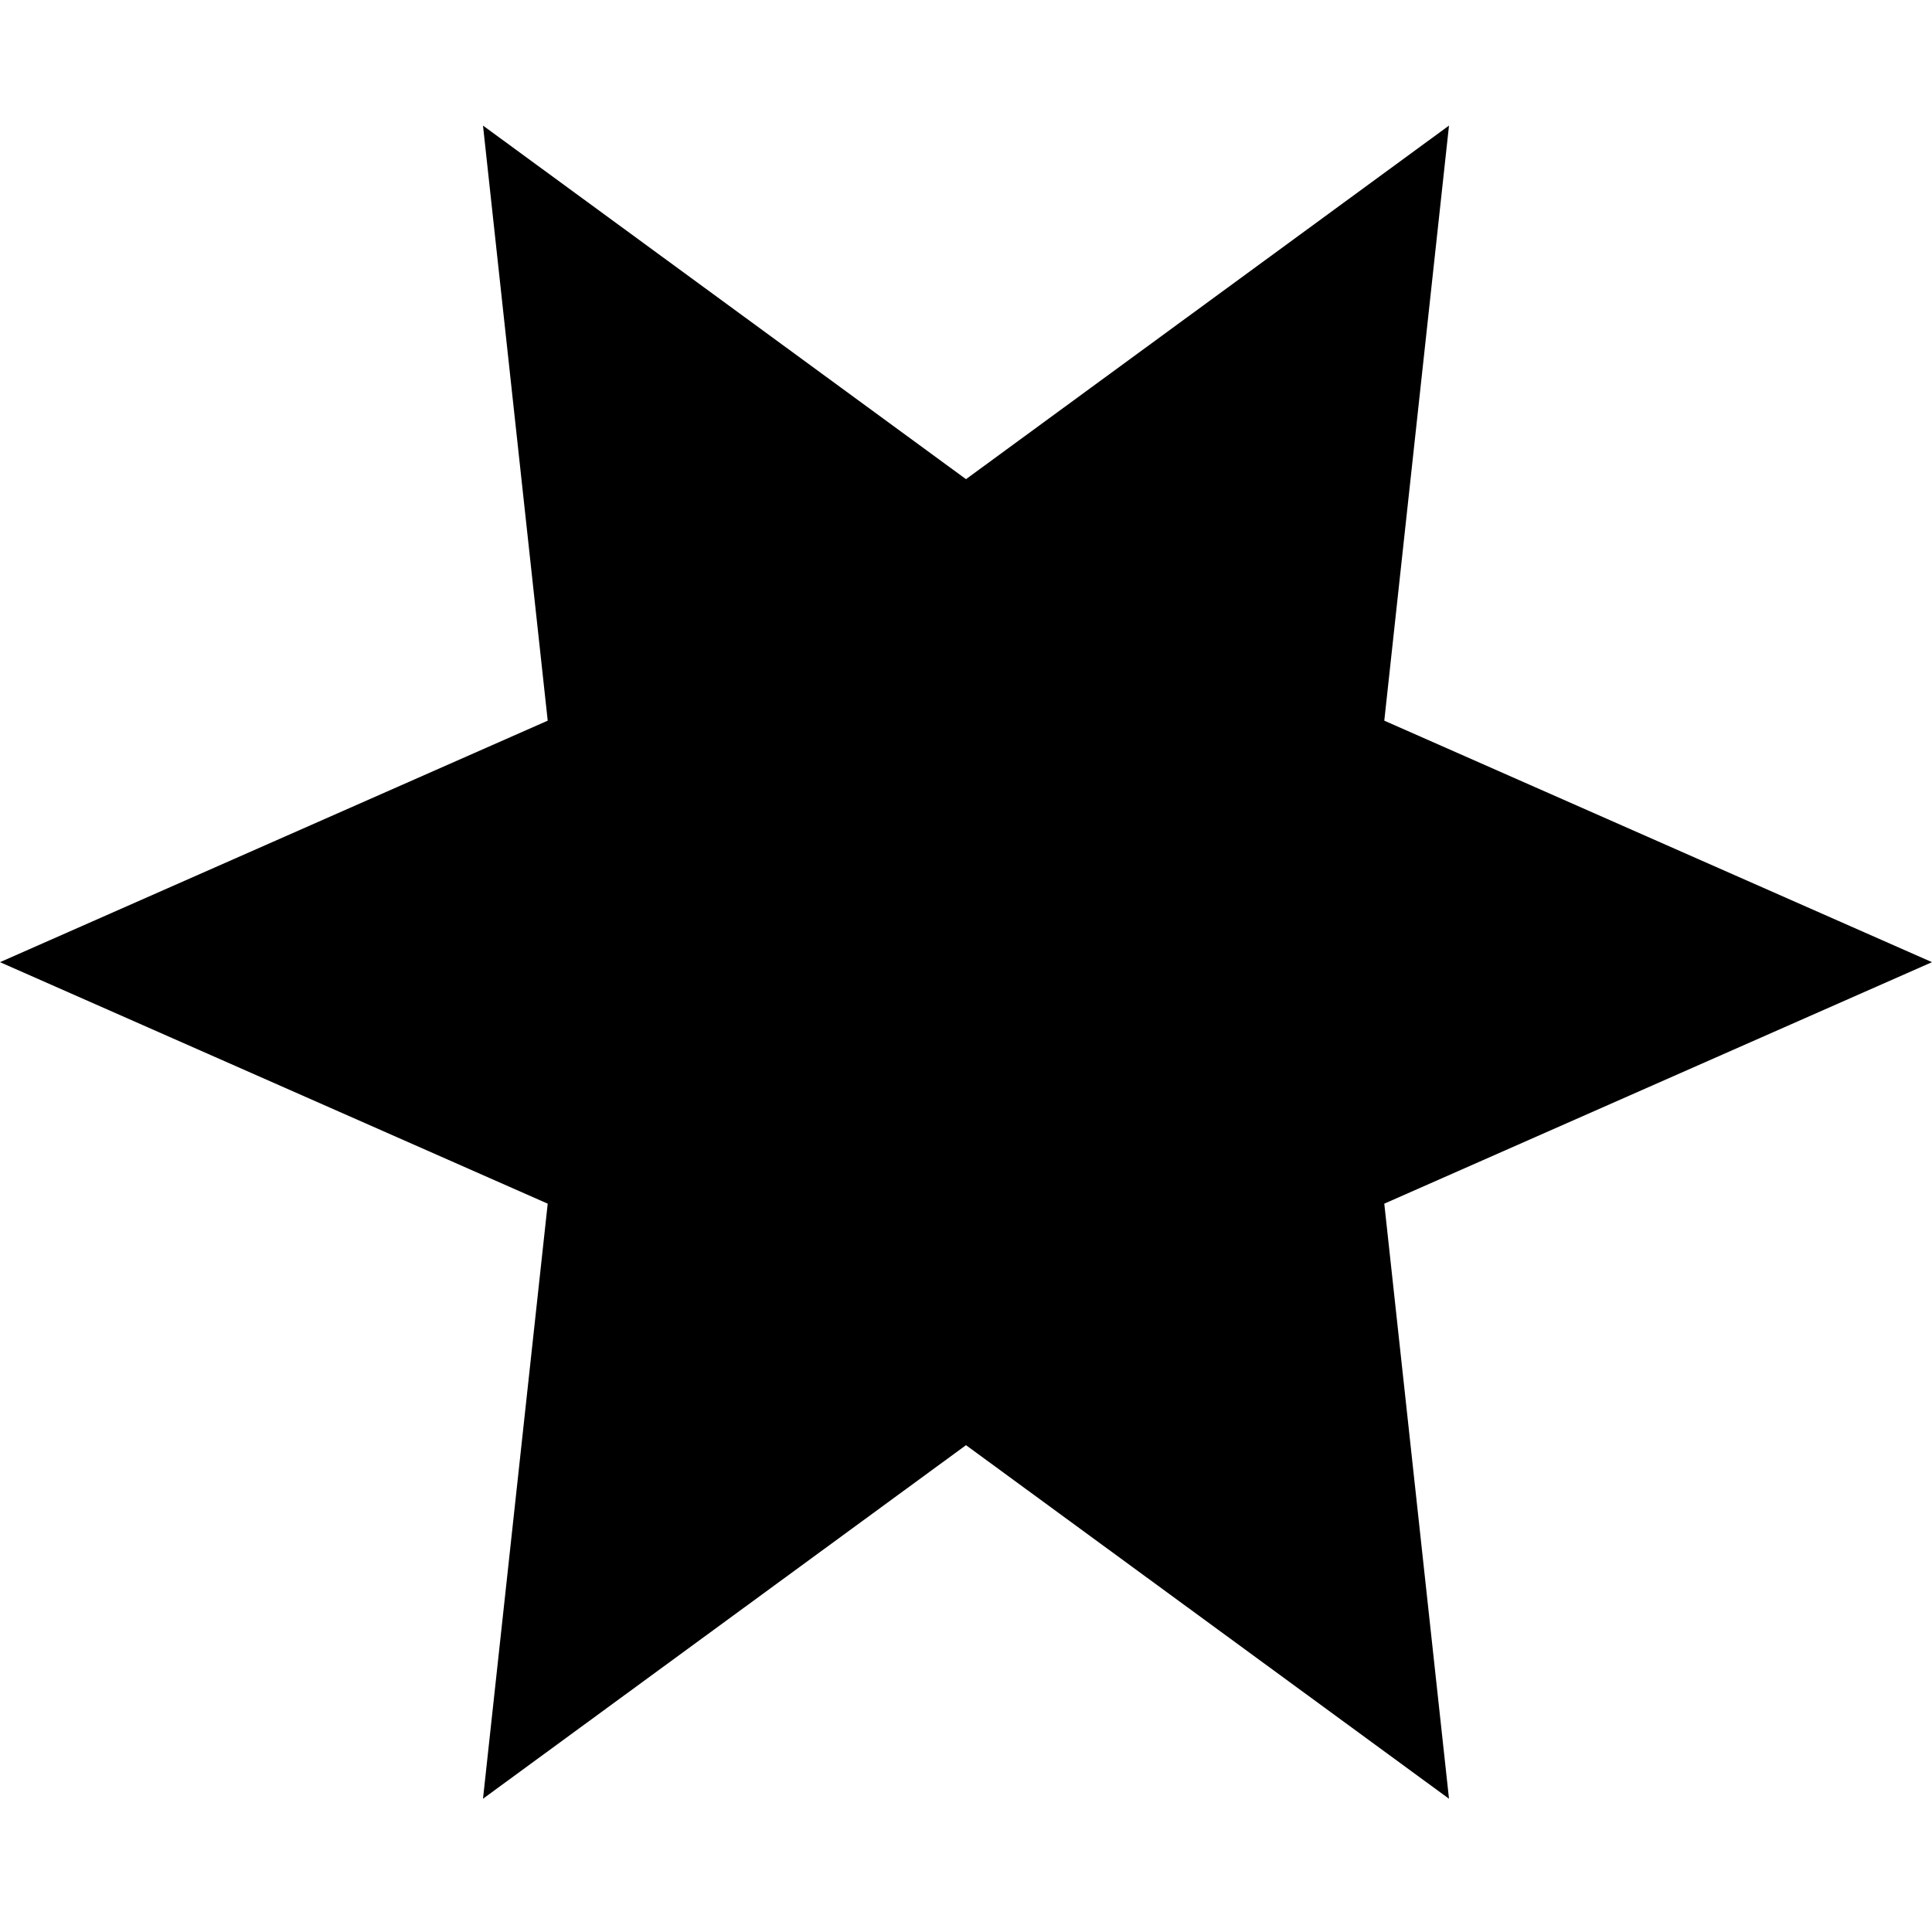 <svg xmlns="http://www.w3.org/2000/svg" width="200" height="200" viewBox="0 0 200 200"><path fill="#000" fill-rule="evenodd" d="M100 149.603l-50 36.602 6.699-61.602L0 99.603l56.699-25L50 13l50 36.603L150 13l-6.699 61.603 56.699 25-56.699 25L150 186.205z"/></svg>